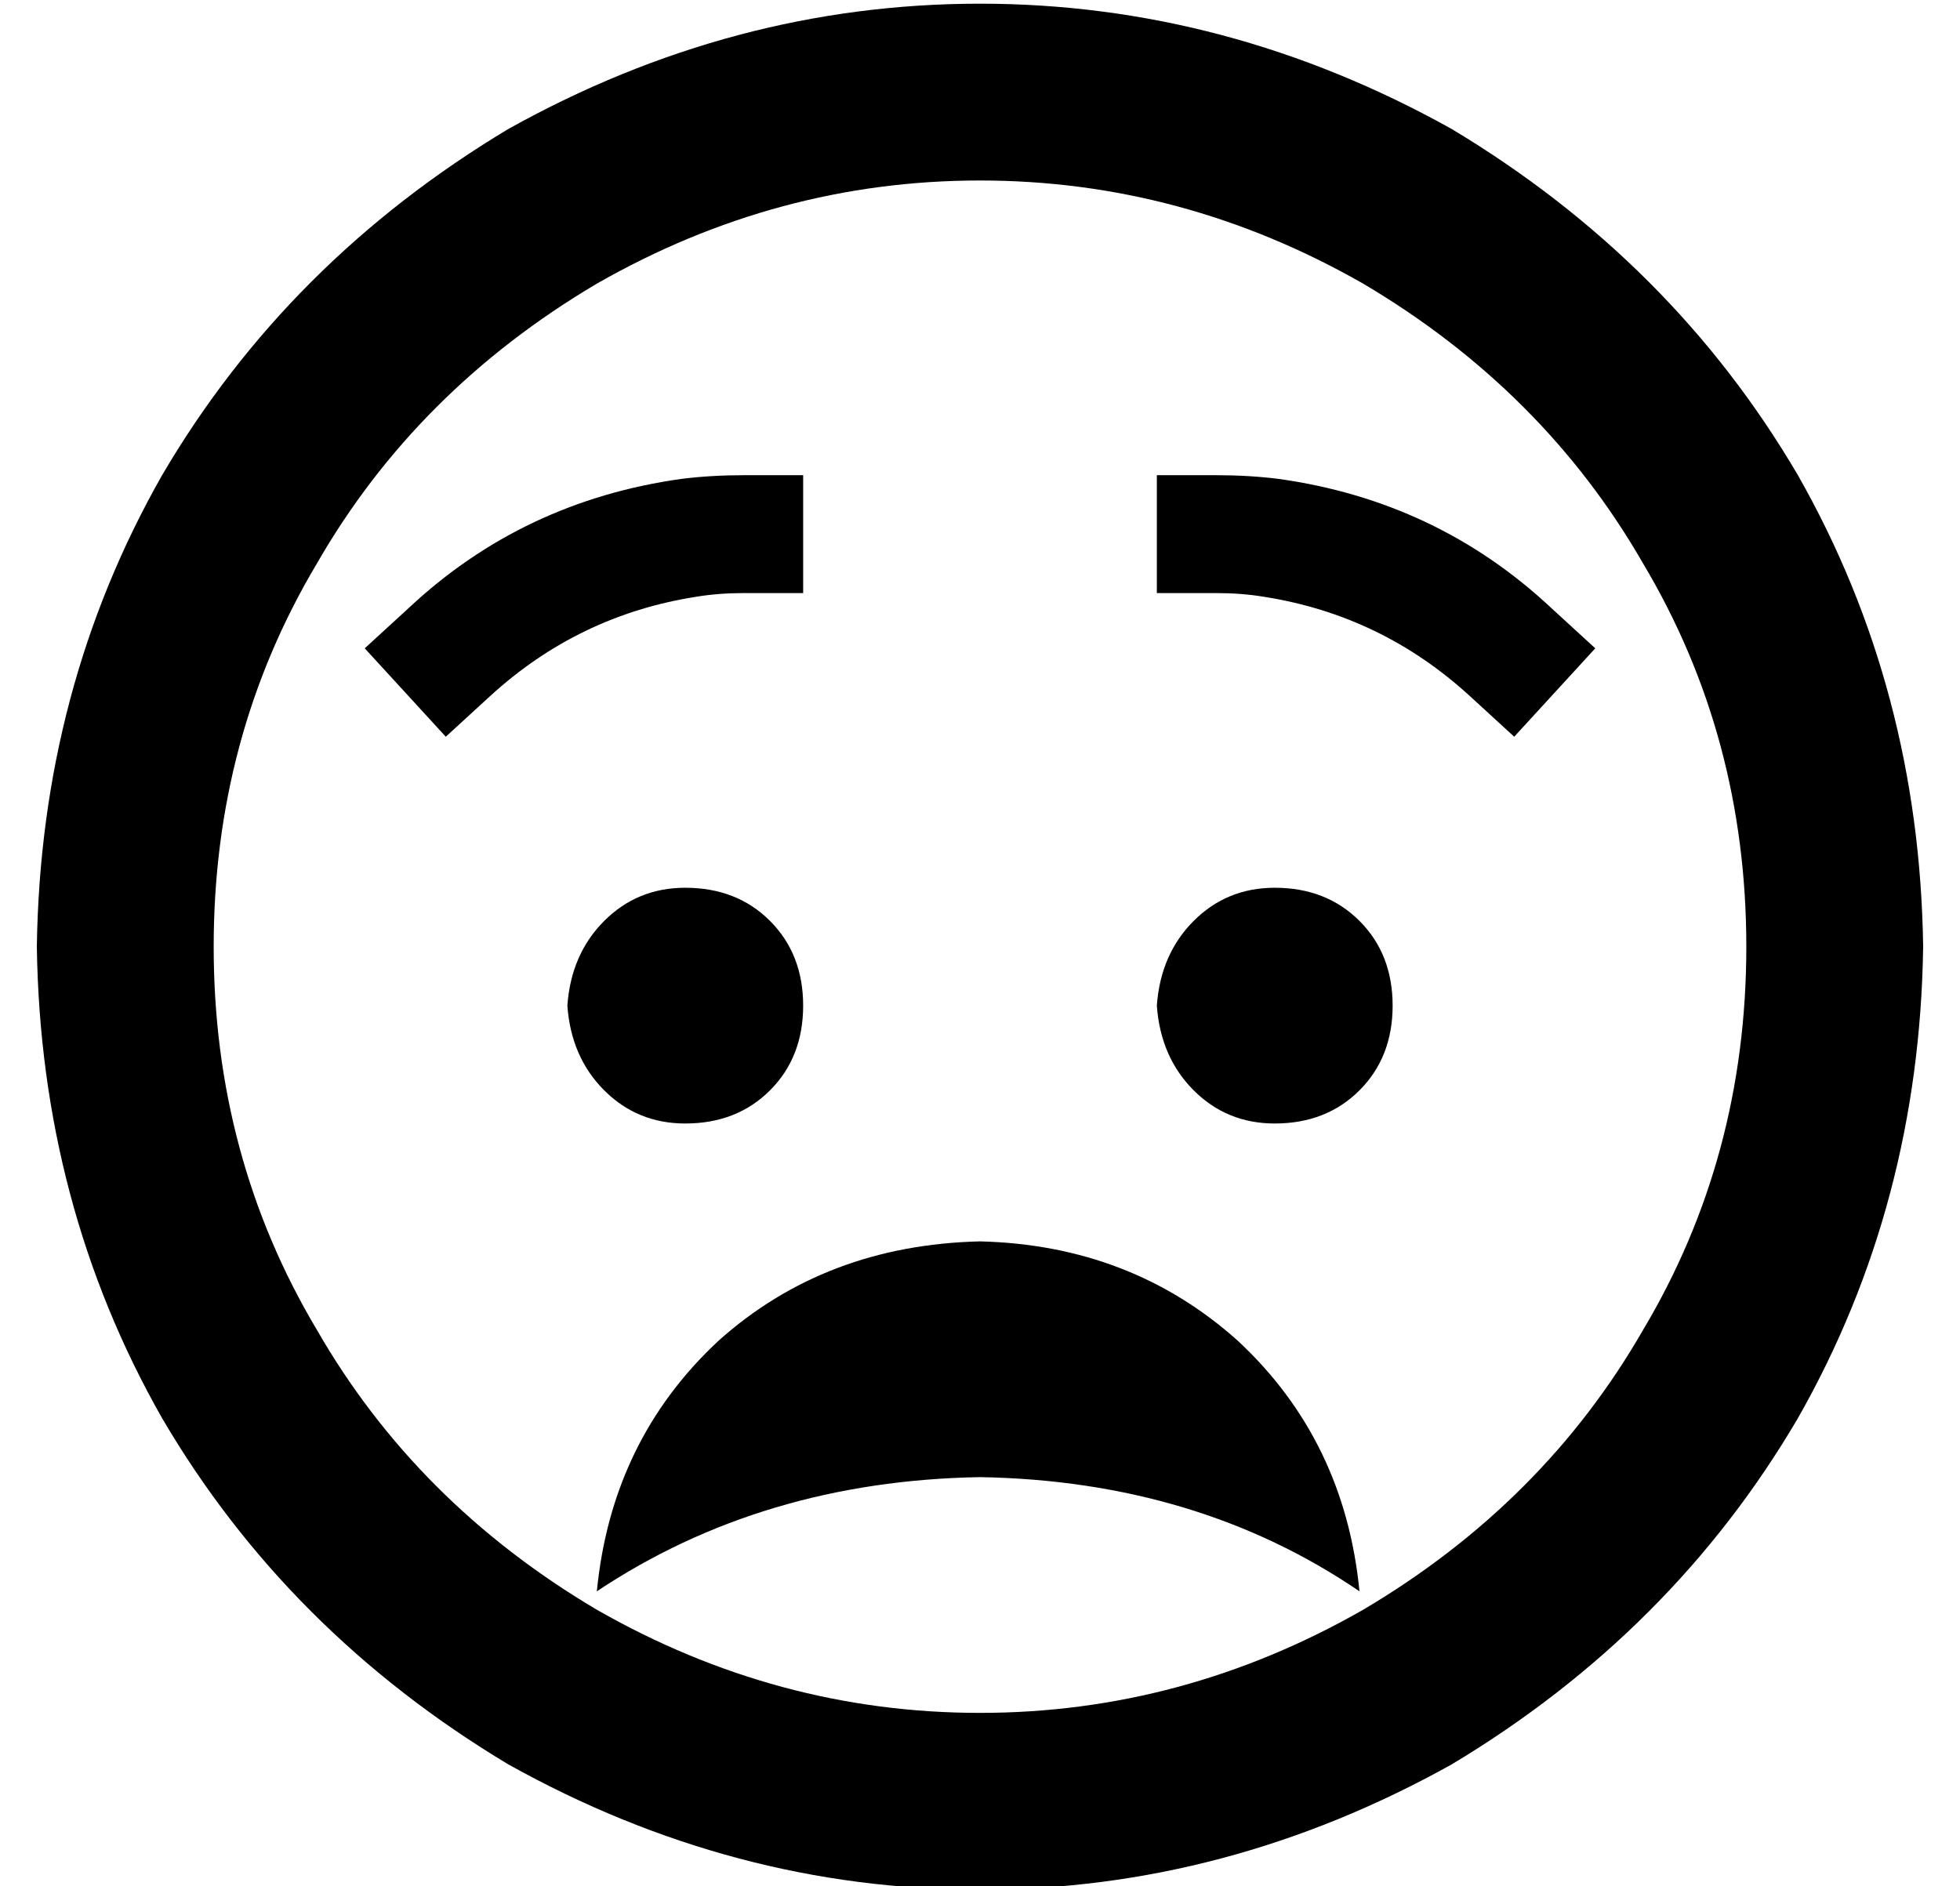 <?xml version="1.0" standalone="no"?>
<!DOCTYPE svg PUBLIC "-//W3C//DTD SVG 1.1//EN" "http://www.w3.org/Graphics/SVG/1.1/DTD/svg11.dtd" >
<svg xmlns="http://www.w3.org/2000/svg" xmlns:xlink="http://www.w3.org/1999/xlink" version="1.1" viewBox="-10 -40 532 512">
   <path fill="currentColor"
d="M464 217q0 -57 -28 -104v0v0q-27 -47 -76 -76q-49 -28 -104 -28t-104 28q-49 29 -76 76q-28 47 -28 104t28 104q27 47 76 76q49 28 104 28t104 -28q49 -29 76 -76q28 -47 28 -104v0zM0 217q1 -70 34 -128v0v0q34 -58 94 -94q61 -34 128 -34t128 34q60 36 94 94
q33 58 34 128q-1 70 -34 128q-34 58 -94 94q-61 34 -128 34t-128 -34q-60 -36 -94 -94q-33 -58 -34 -128v0zM256 361q-59 1 -104 31q4 -41 33 -68q29 -26 71 -27q41 1 70 27q29 27 33 68q-44 -30 -103 -31v0zM144 233q1 -14 10 -23v0v0q9 -9 22 -9q14 0 23 9t9 23t-9 23
t-23 9q-13 0 -22 -9t-10 -23v0zM336 201q14 0 23 9v0v0q9 9 9 23t-9 23t-23 9q-13 0 -22 -9t-10 -23q1 -14 10 -23t22 -9v0zM192 121q-7 0 -13 1q-32 5 -56 27l-12 11v0l-22 -24v0l12 -11v0q31 -29 74 -35q8 -1 17 -1h16v0v32v0h-16v0zM333 122q-6 -1 -13 -1h-16v0v-32v0h16
v0q9 0 17 1q43 6 74 35l12 11v0l-22 24v0l-12 -11v0q-24 -22 -56 -27v0z" />
</svg>
